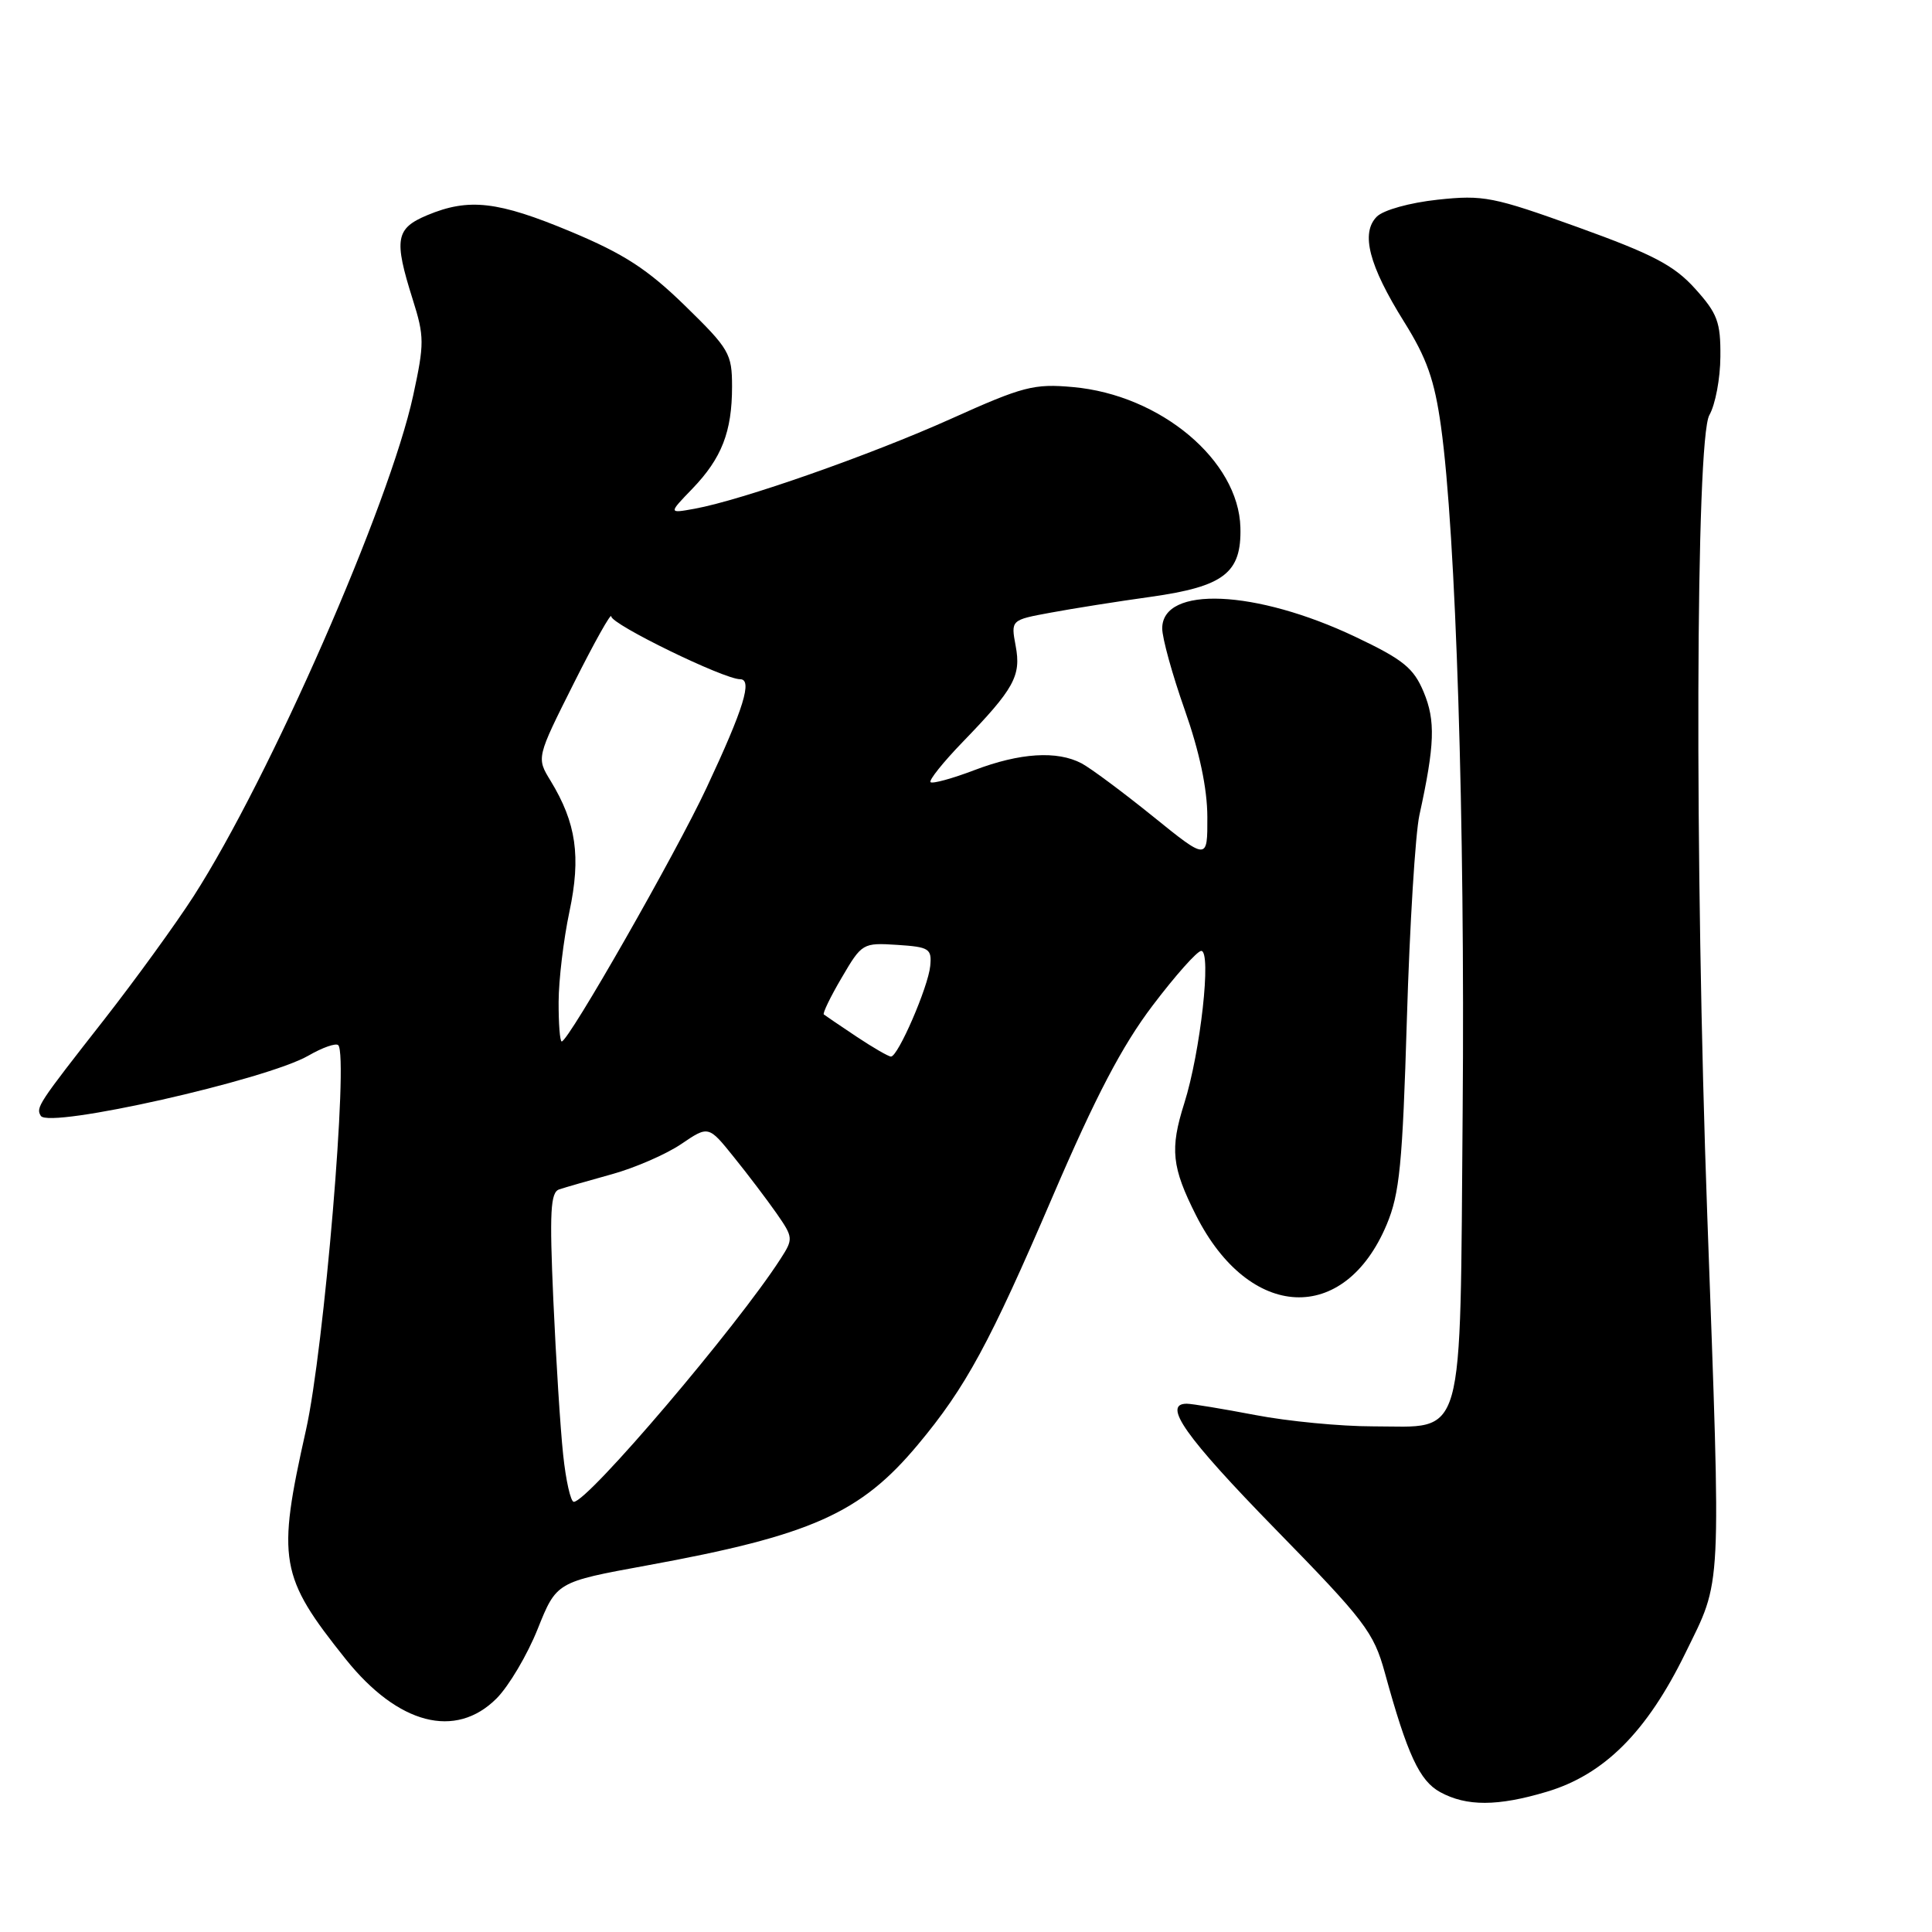 <?xml version="1.0" encoding="UTF-8" standalone="no"?>
<!DOCTYPE svg PUBLIC "-//W3C//DTD SVG 1.1//EN" "http://www.w3.org/Graphics/SVG/1.1/DTD/svg11.dtd" >
<svg xmlns="http://www.w3.org/2000/svg" xmlns:xlink="http://www.w3.org/1999/xlink" version="1.1" viewBox="0 0 256 256">
 <g >
 <path fill="currentColor"
d=" M 204.91 237.43 C 212.54 235.17 218.20 229.52 223.31 219.07 C 228.21 209.03 228.06 211.92 226.22 161.00 C 224.53 114.22 224.68 58.19 226.50 55.00 C 227.29 53.62 227.95 50.14 227.96 47.25 C 228.00 42.67 227.57 41.53 224.60 38.24 C 221.82 35.16 219.03 33.70 209.11 30.12 C 197.86 26.07 196.57 25.81 190.50 26.46 C 186.79 26.86 183.32 27.83 182.44 28.70 C 180.27 30.87 181.39 35.18 186.03 42.61 C 189.06 47.45 190.08 50.34 190.94 56.52 C 192.92 70.74 194.13 108.99 193.81 147.15 C 193.44 191.91 194.27 189.00 181.93 189.00 C 177.67 189.00 170.65 188.33 166.34 187.50 C 162.03 186.68 157.94 186.00 157.25 186.00 C 153.96 186.00 157.06 190.39 168.94 202.56 C 180.86 214.75 182.02 216.27 183.50 221.65 C 186.49 232.53 188.10 235.98 190.84 237.47 C 194.33 239.37 198.44 239.36 204.91 237.43 Z  M 65.80 225.05 C 67.42 223.42 69.87 219.29 71.24 215.86 C 73.74 209.62 73.74 209.62 85.66 207.44 C 107.50 203.45 114.02 200.54 121.63 191.42 C 127.98 183.82 131.15 177.96 139.50 158.50 C 145.18 145.27 148.68 138.58 152.72 133.25 C 155.74 129.26 158.64 126.00 159.17 126.00 C 160.56 126.00 159.07 139.41 156.92 146.20 C 155.00 152.26 155.26 154.66 158.49 161.06 C 165.55 175.00 178.14 175.60 183.74 162.27 C 185.46 158.18 185.84 154.28 186.42 135.00 C 186.79 122.62 187.54 110.47 188.08 108.00 C 190.12 98.68 190.23 95.49 188.64 91.69 C 187.31 88.51 185.94 87.40 179.61 84.39 C 166.40 78.12 154.00 77.58 154.00 83.27 C 154.00 84.55 155.34 89.40 156.98 94.05 C 158.94 99.61 159.97 104.47 159.98 108.26 C 160.00 114.02 160.00 114.02 152.75 108.16 C 148.76 104.94 144.52 101.79 143.32 101.15 C 140.07 99.44 135.16 99.75 129.13 102.04 C 126.17 103.17 123.55 103.88 123.30 103.64 C 123.06 103.39 124.96 101.01 127.54 98.34 C 134.39 91.26 135.33 89.56 134.58 85.58 C 133.94 82.15 133.94 82.15 139.22 81.18 C 142.12 80.64 148.10 79.69 152.50 79.08 C 162.20 77.71 164.52 75.92 164.36 69.90 C 164.13 61.01 153.78 52.33 142.18 51.29 C 137.00 50.82 135.57 51.19 126.00 55.50 C 115.31 60.30 98.30 66.27 92.04 67.41 C 88.57 68.04 88.57 68.04 91.73 64.77 C 95.63 60.72 97.00 57.21 97.00 51.23 C 97.00 46.85 96.64 46.24 90.75 40.49 C 85.79 35.66 82.68 33.64 75.65 30.70 C 65.98 26.66 62.13 26.21 56.62 28.51 C 52.42 30.27 52.17 31.69 54.68 39.65 C 56.24 44.59 56.24 45.51 54.75 52.40 C 51.60 66.89 35.76 103.02 25.65 118.76 C 23.26 122.47 17.95 129.79 13.85 135.04 C 5.00 146.34 4.73 146.75 5.41 147.86 C 6.48 149.58 35.31 143.09 40.88 139.87 C 42.73 138.80 44.51 138.18 44.82 138.49 C 46.21 139.88 42.94 178.82 40.54 189.50 C 36.67 206.75 37.04 208.88 45.82 219.86 C 52.75 228.51 60.36 230.49 65.80 225.05 Z  M 74.62 192.75 C 74.25 189.31 73.67 180.10 73.32 172.28 C 72.80 160.55 72.94 157.98 74.10 157.60 C 74.87 157.34 78.01 156.44 81.08 155.59 C 84.15 154.74 88.28 152.94 90.27 151.59 C 93.88 149.14 93.88 149.14 97.24 153.32 C 99.10 155.62 101.64 158.98 102.90 160.78 C 105.11 163.96 105.13 164.16 103.44 166.78 C 97.69 175.73 77.90 199.00 76.03 199.00 C 75.62 199.00 74.98 196.19 74.62 192.75 Z  M 113.48 137.35 C 111.29 135.89 109.35 134.57 109.16 134.42 C 108.98 134.28 110.04 132.07 111.54 129.53 C 114.20 124.98 114.33 124.91 118.87 125.20 C 123.14 125.48 123.48 125.70 123.26 128.00 C 122.99 130.78 119.00 140.00 118.06 140.00 C 117.73 140.00 115.67 138.81 113.48 137.35 Z  M 74.02 132.75 C 74.03 129.86 74.67 124.49 75.45 120.81 C 77.00 113.49 76.36 109.05 72.95 103.45 C 71.08 100.40 71.08 100.40 76.04 90.52 C 78.77 85.08 81.00 81.10 81.00 81.68 C 81.00 82.73 95.92 90.00 98.07 90.00 C 99.74 90.00 98.56 93.85 93.63 104.37 C 89.56 113.08 75.33 138.00 74.43 138.00 C 74.19 138.00 74.01 135.64 74.02 132.75 Z "/>
</g>
</svg>